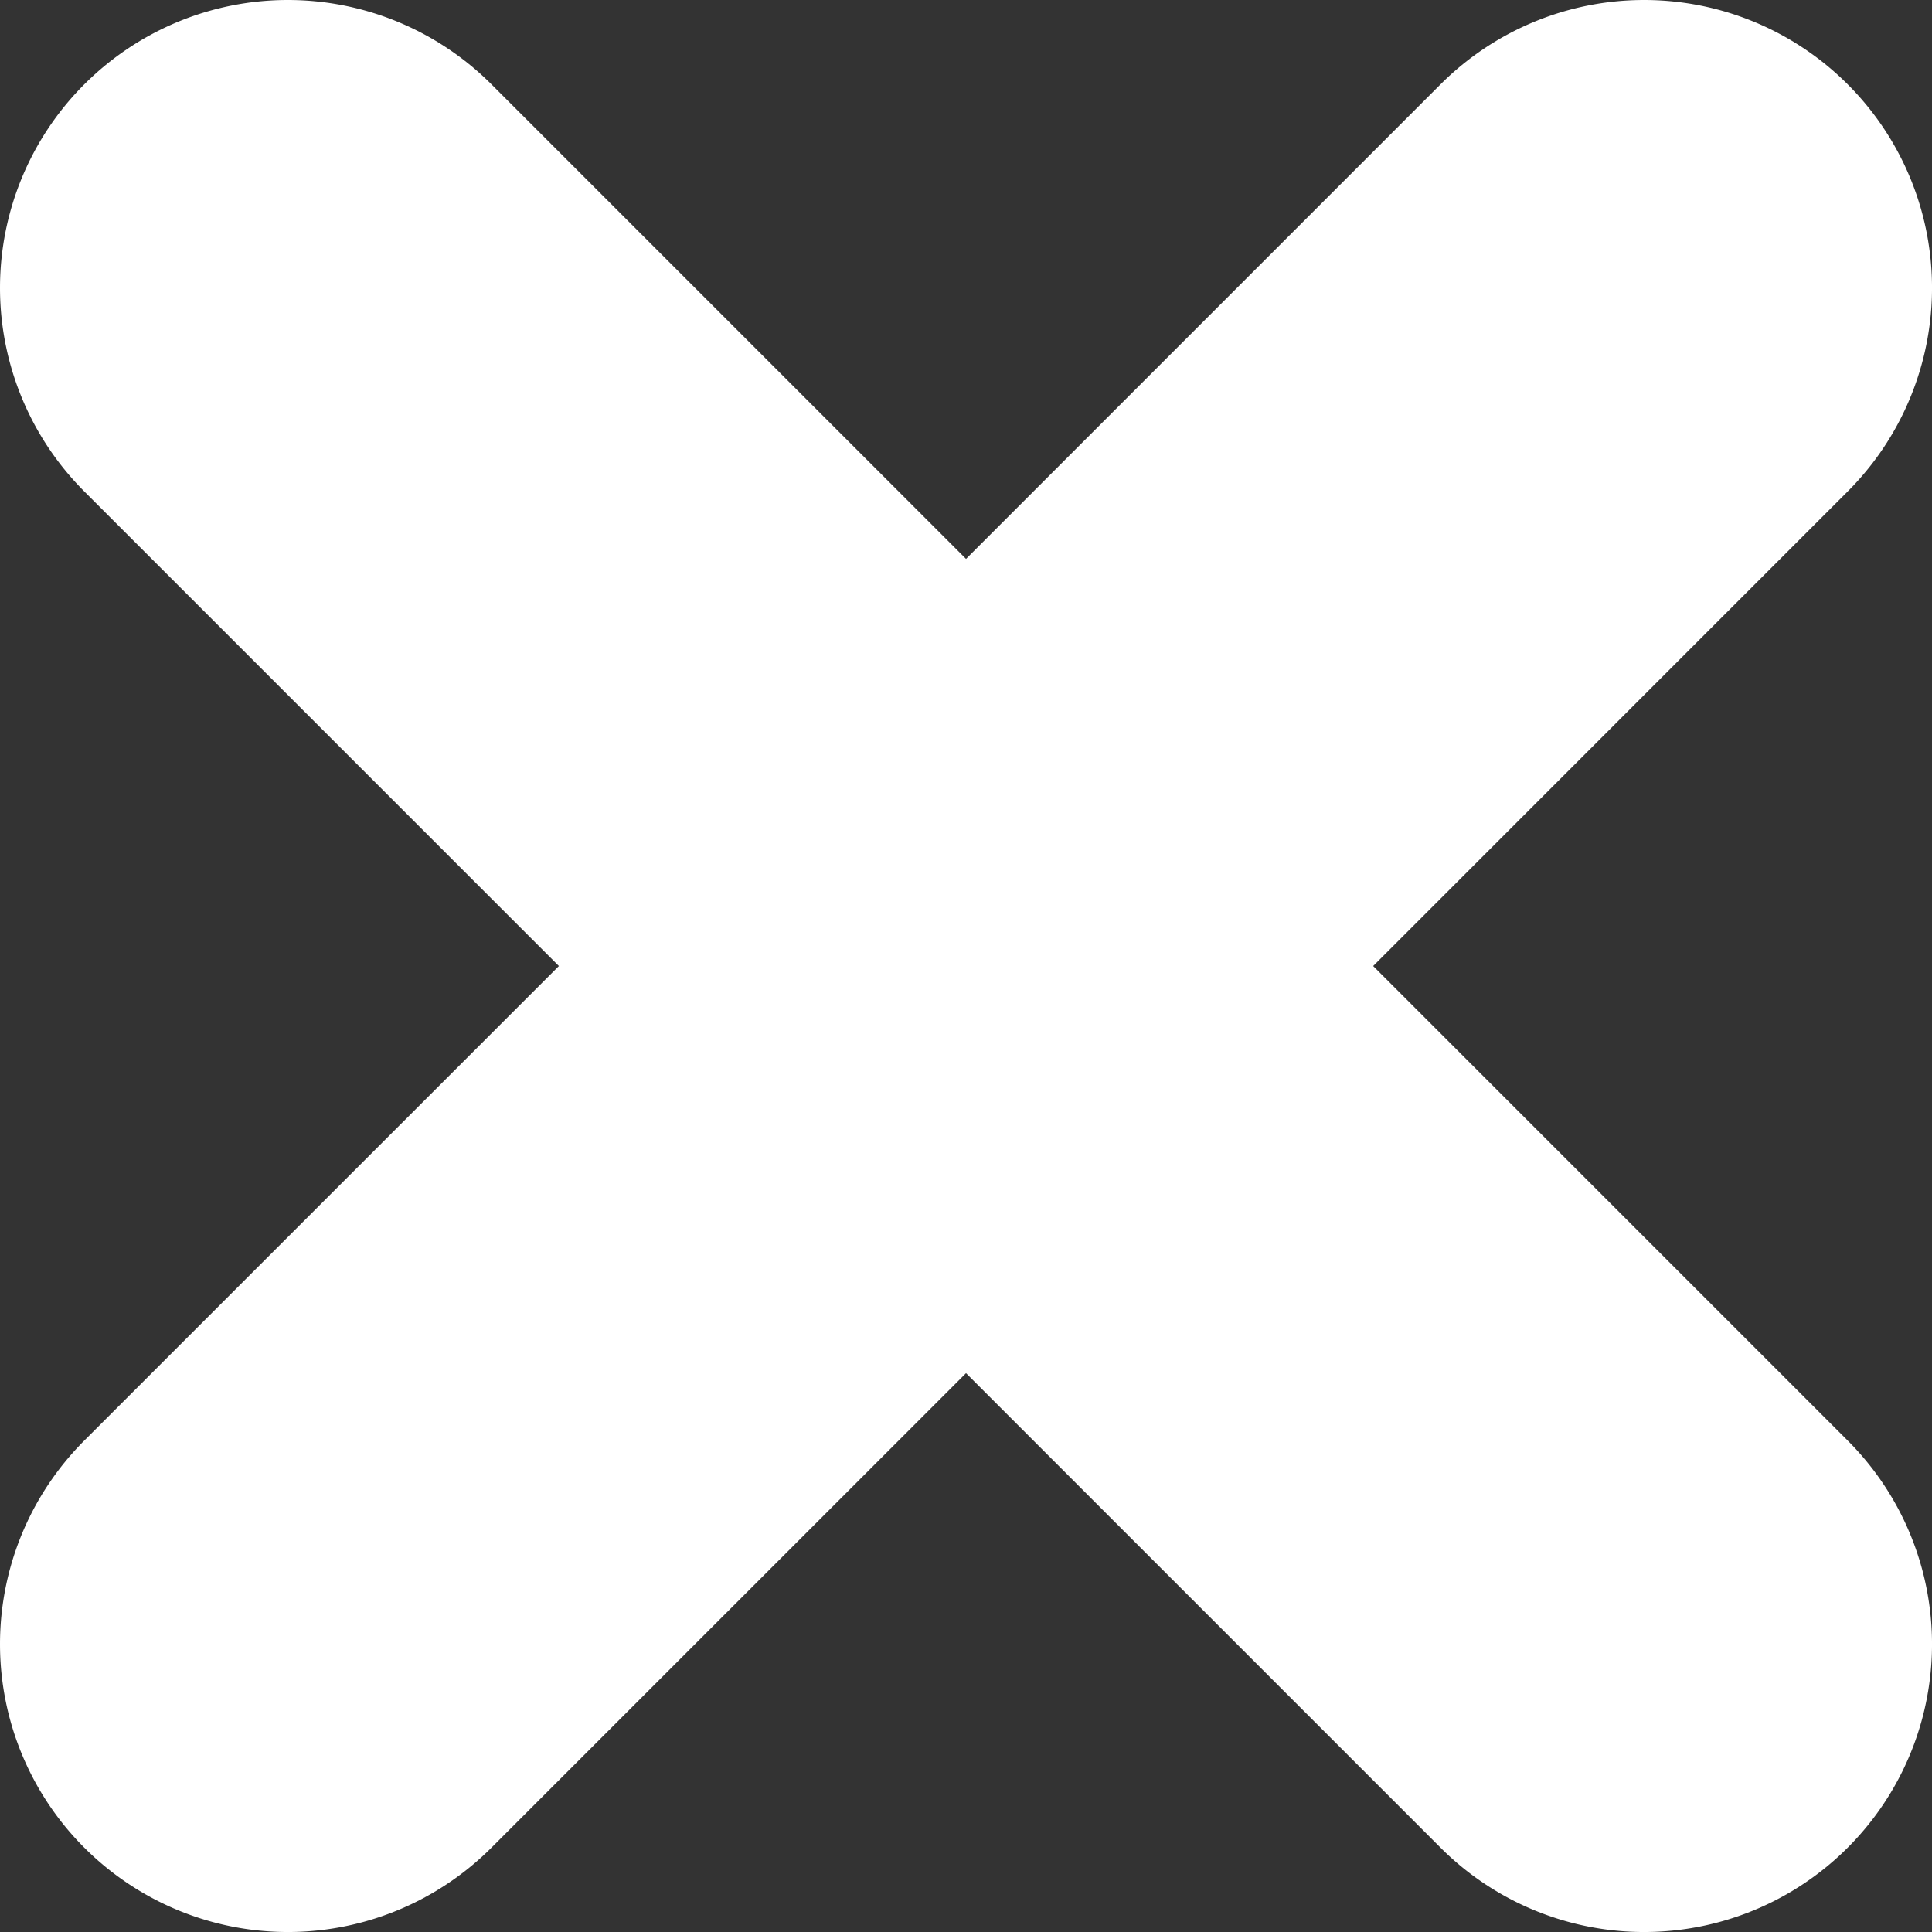 <svg xmlns="http://www.w3.org/2000/svg" viewBox="0 0 422.33 422.33"><rect x="0" y="0" width="422.33" height="422.33" fill="#333333" stroke="none"/><defs><style>.cls-1{fill:#fff;}</style></defs><g id="Layer_2" data-name="Layer 2"><g id="Layer_1-2" data-name="Layer 1"><path class="cls-1" d="M300.17,211.17,403.9,107.43a62.93,62.93,0,0,0,0-89h0a62.94,62.94,0,0,0-89,0L211.17,122.17,107.43,18.43a62.94,62.94,0,0,0-89,0h0a62.94,62.94,0,0,0,0,89L122.17,211.17,18.43,314.9a62.94,62.94,0,0,0,0,89h0a62.93,62.93,0,0,0,89,0L211.17,300.17,314.9,403.9a62.93,62.93,0,0,0,89,0h0a62.93,62.93,0,0,0,0-89Z"/></g></g></svg>